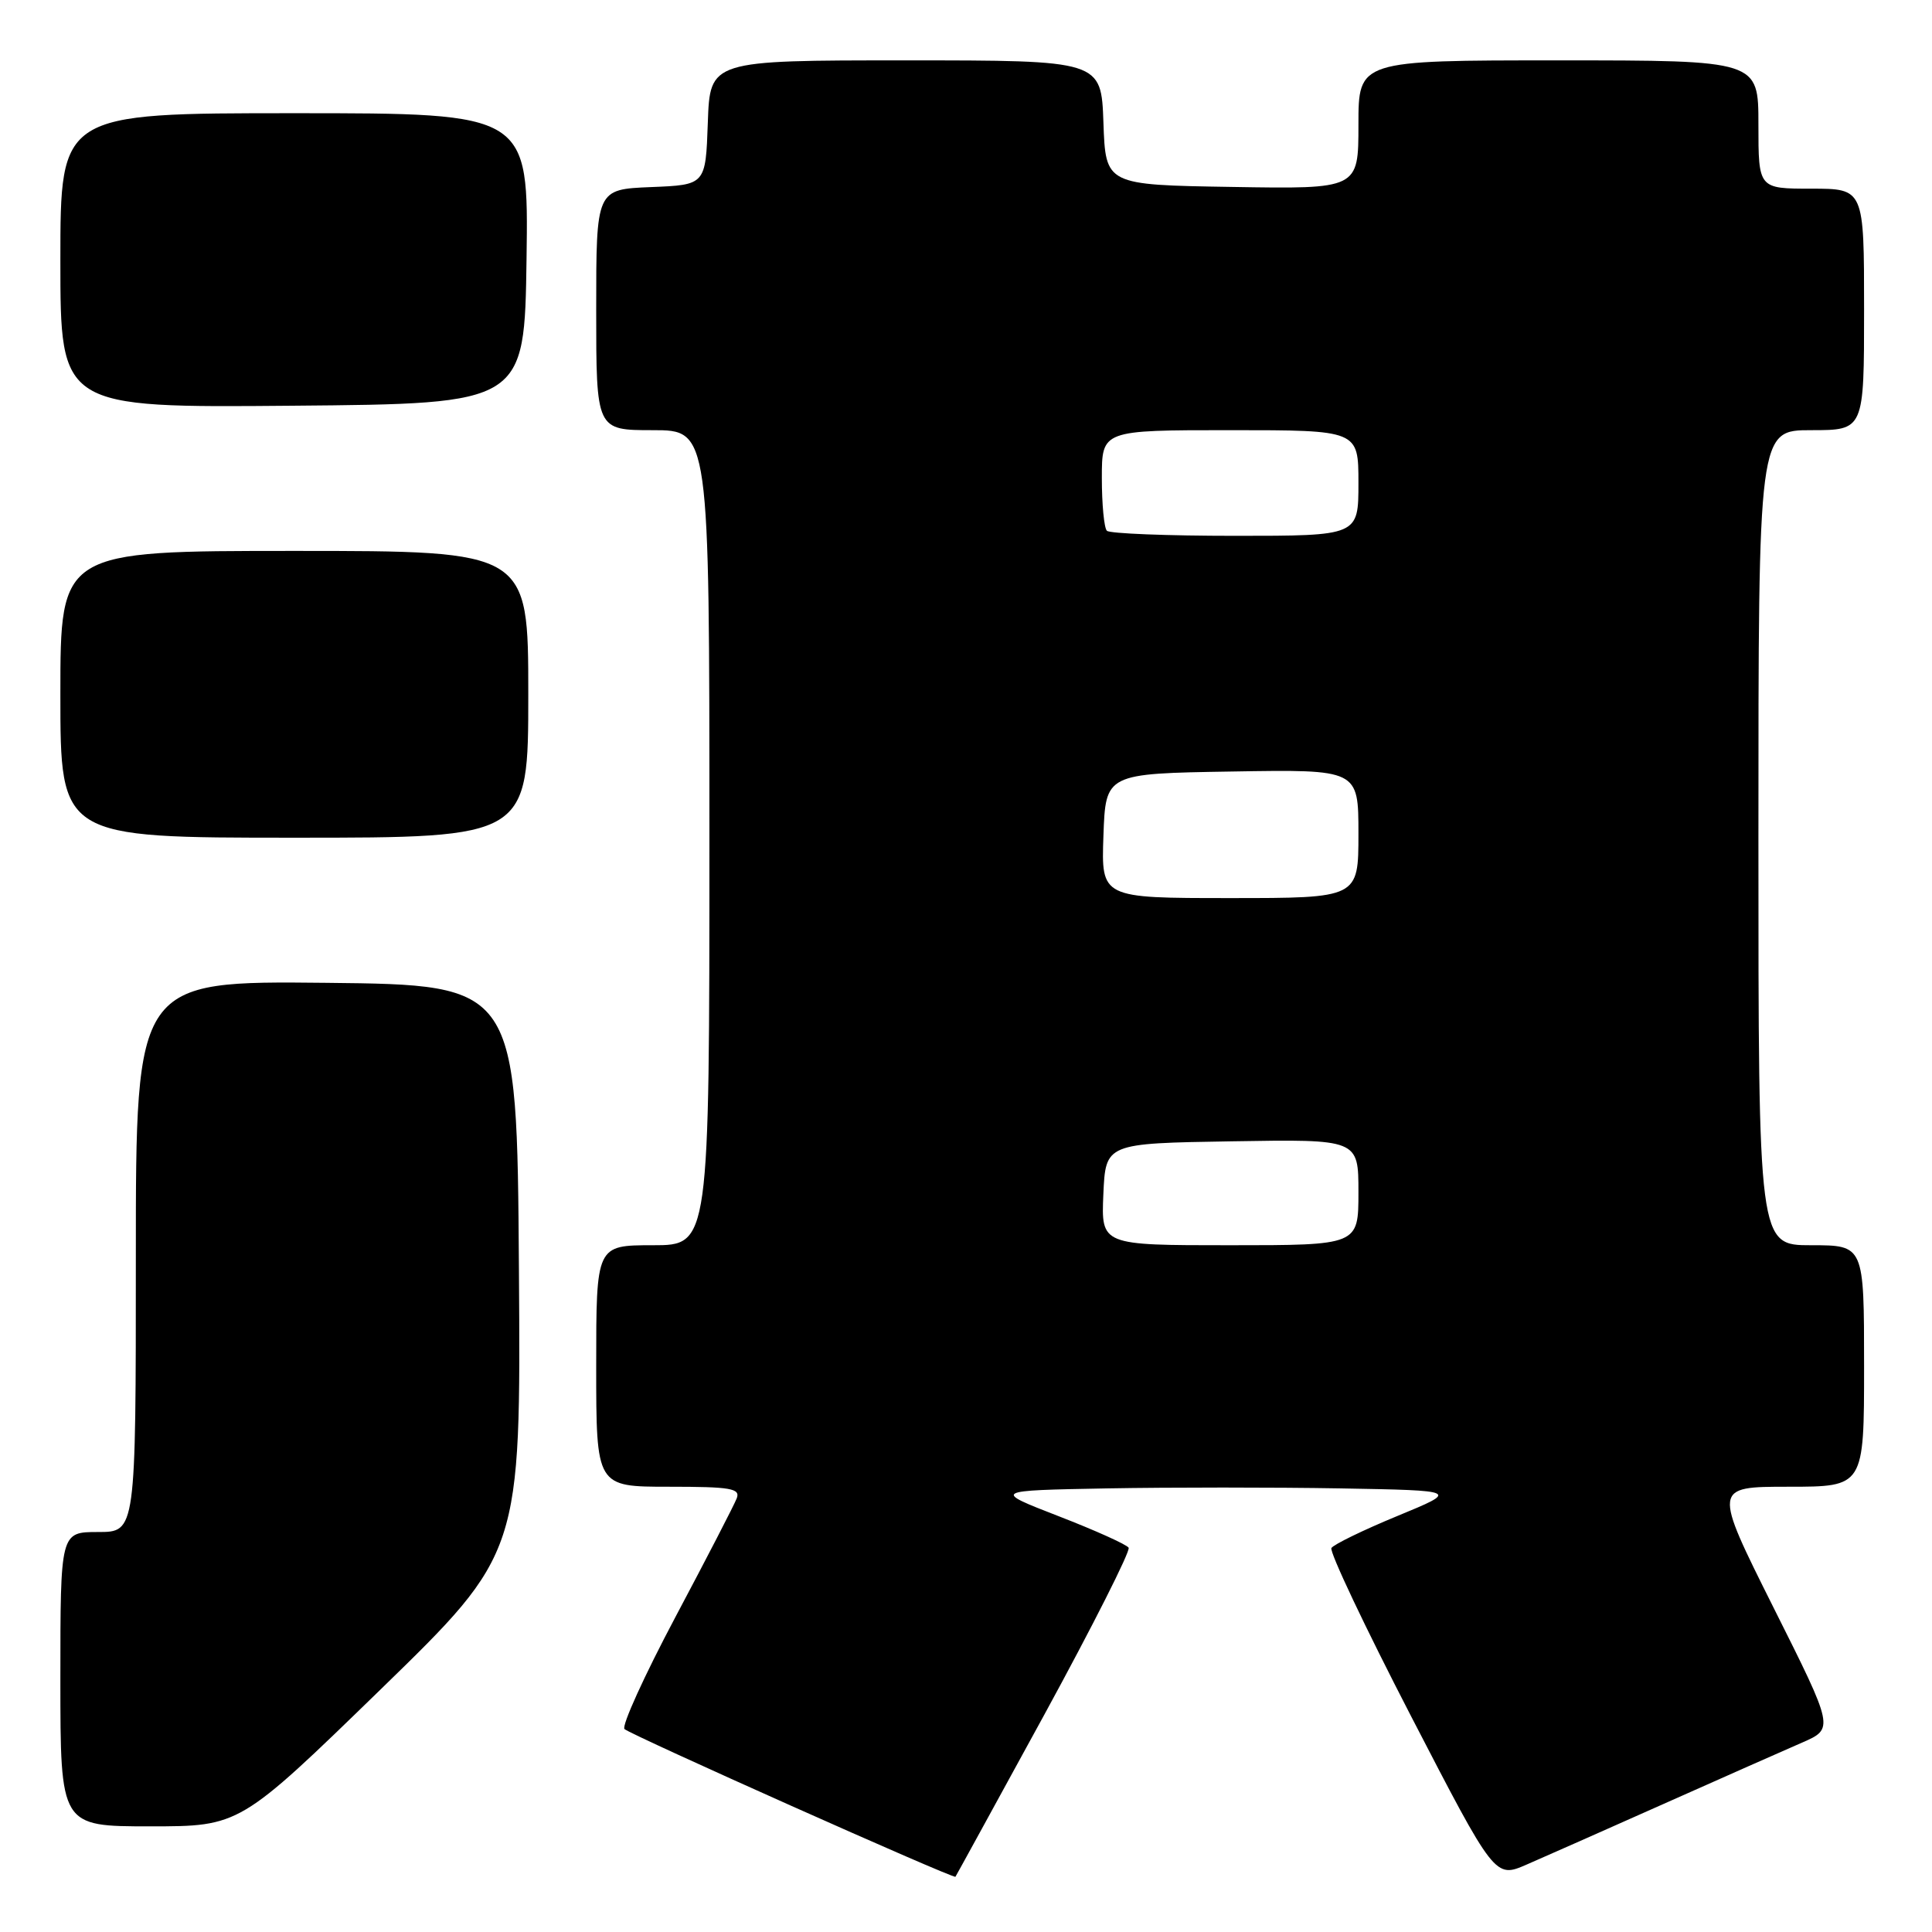 <?xml version="1.0" encoding="UTF-8" standalone="no"?>
<!DOCTYPE svg PUBLIC "-//W3C//DTD SVG 1.1//EN" "http://www.w3.org/Graphics/SVG/1.1/DTD/svg11.dtd" >
<svg xmlns="http://www.w3.org/2000/svg" xmlns:xlink="http://www.w3.org/1999/xlink" version="1.1" viewBox="0 0 256 256">
 <g >
 <path fill="currentColor"
d=" M 138.39 227.18 C 144.79 215.45 149.81 205.51 149.55 205.08 C 149.29 204.66 145.12 202.78 140.29 200.91 C 131.50 197.50 131.50 197.50 146.69 197.22 C 155.04 197.07 168.96 197.07 177.61 197.22 C 193.34 197.50 193.34 197.50 185.15 200.88 C 180.64 202.74 176.72 204.65 176.42 205.12 C 176.13 205.60 180.89 215.64 186.99 227.44 C 198.09 248.89 198.09 248.89 202.30 247.06 C 204.61 246.06 212.80 242.43 220.50 239.00 C 228.20 235.57 236.42 231.93 238.77 230.91 C 243.04 229.05 243.04 229.05 235.01 213.03 C 226.99 197.00 226.99 197.00 236.99 197.00 C 247.00 197.00 247.00 197.00 247.00 181.00 C 247.00 165.00 247.00 165.00 240.00 165.00 C 233.00 165.00 233.00 165.00 233.00 111.00 C 233.00 57.00 233.00 57.00 240.00 57.00 C 247.00 57.00 247.00 57.00 247.00 41.00 C 247.00 25.00 247.00 25.00 240.00 25.00 C 233.00 25.00 233.00 25.00 233.00 16.50 C 233.00 8.00 233.00 8.00 206.50 8.00 C 180.00 8.00 180.00 8.00 180.00 16.52 C 180.00 25.05 180.00 25.05 163.25 24.77 C 146.50 24.50 146.50 24.50 146.21 16.25 C 145.92 8.00 145.92 8.00 120.00 8.00 C 94.08 8.00 94.08 8.00 93.79 16.25 C 93.50 24.50 93.50 24.50 86.25 24.79 C 79.00 25.09 79.00 25.09 79.00 41.04 C 79.00 57.00 79.00 57.00 86.50 57.00 C 94.00 57.00 94.00 57.00 94.00 111.00 C 94.00 165.00 94.00 165.00 86.50 165.00 C 79.00 165.00 79.00 165.00 79.00 181.00 C 79.00 197.00 79.00 197.00 88.61 197.00 C 96.84 197.00 98.13 197.22 97.62 198.54 C 97.30 199.38 93.65 206.45 89.51 214.24 C 85.38 222.02 82.33 228.72 82.75 229.11 C 83.56 229.88 126.37 248.99 126.60 248.68 C 126.68 248.58 131.98 238.90 138.39 227.18 Z  M 50.40 223.89 C 69.02 205.78 69.02 205.78 68.76 168.14 C 68.50 130.50 68.50 130.50 43.25 130.23 C 18.00 129.97 18.00 129.97 18.00 166.48 C 18.00 203.00 18.00 203.00 13.00 203.00 C 8.00 203.00 8.00 203.00 8.00 222.50 C 8.00 242.00 8.00 242.00 19.88 242.00 C 31.77 242.00 31.77 242.00 50.40 223.89 Z  M 70.00 92.00 C 70.00 73.00 70.00 73.00 39.00 73.00 C 8.00 73.00 8.00 73.00 8.00 92.00 C 8.00 111.00 8.00 111.00 39.00 111.00 C 70.00 111.00 70.00 111.00 70.00 92.00 Z  M 69.77 34.25 C 70.04 15.00 70.04 15.00 39.02 15.00 C 8.00 15.00 8.00 15.00 8.00 34.51 C 8.00 54.03 8.00 54.03 38.75 53.76 C 69.50 53.50 69.50 53.50 69.77 34.25 Z  M 146.20 158.25 C 146.50 151.50 146.50 151.50 163.25 151.23 C 180.00 150.95 180.00 150.95 180.00 157.98 C 180.00 165.00 180.00 165.00 162.95 165.00 C 145.91 165.00 145.91 165.00 146.20 158.25 Z  M 146.21 110.75 C 146.50 102.50 146.50 102.50 163.25 102.23 C 180.00 101.95 180.00 101.95 180.00 110.48 C 180.00 119.00 180.00 119.00 162.96 119.00 C 145.92 119.00 145.92 119.00 146.21 110.75 Z  M 146.67 70.33 C 146.30 69.97 146.00 66.82 146.00 63.33 C 146.00 57.00 146.00 57.00 163.00 57.00 C 180.00 57.00 180.00 57.00 180.00 64.00 C 180.00 71.00 180.00 71.00 163.67 71.00 C 154.68 71.00 147.03 70.70 146.67 70.33 Z "/>
</g>
</svg>